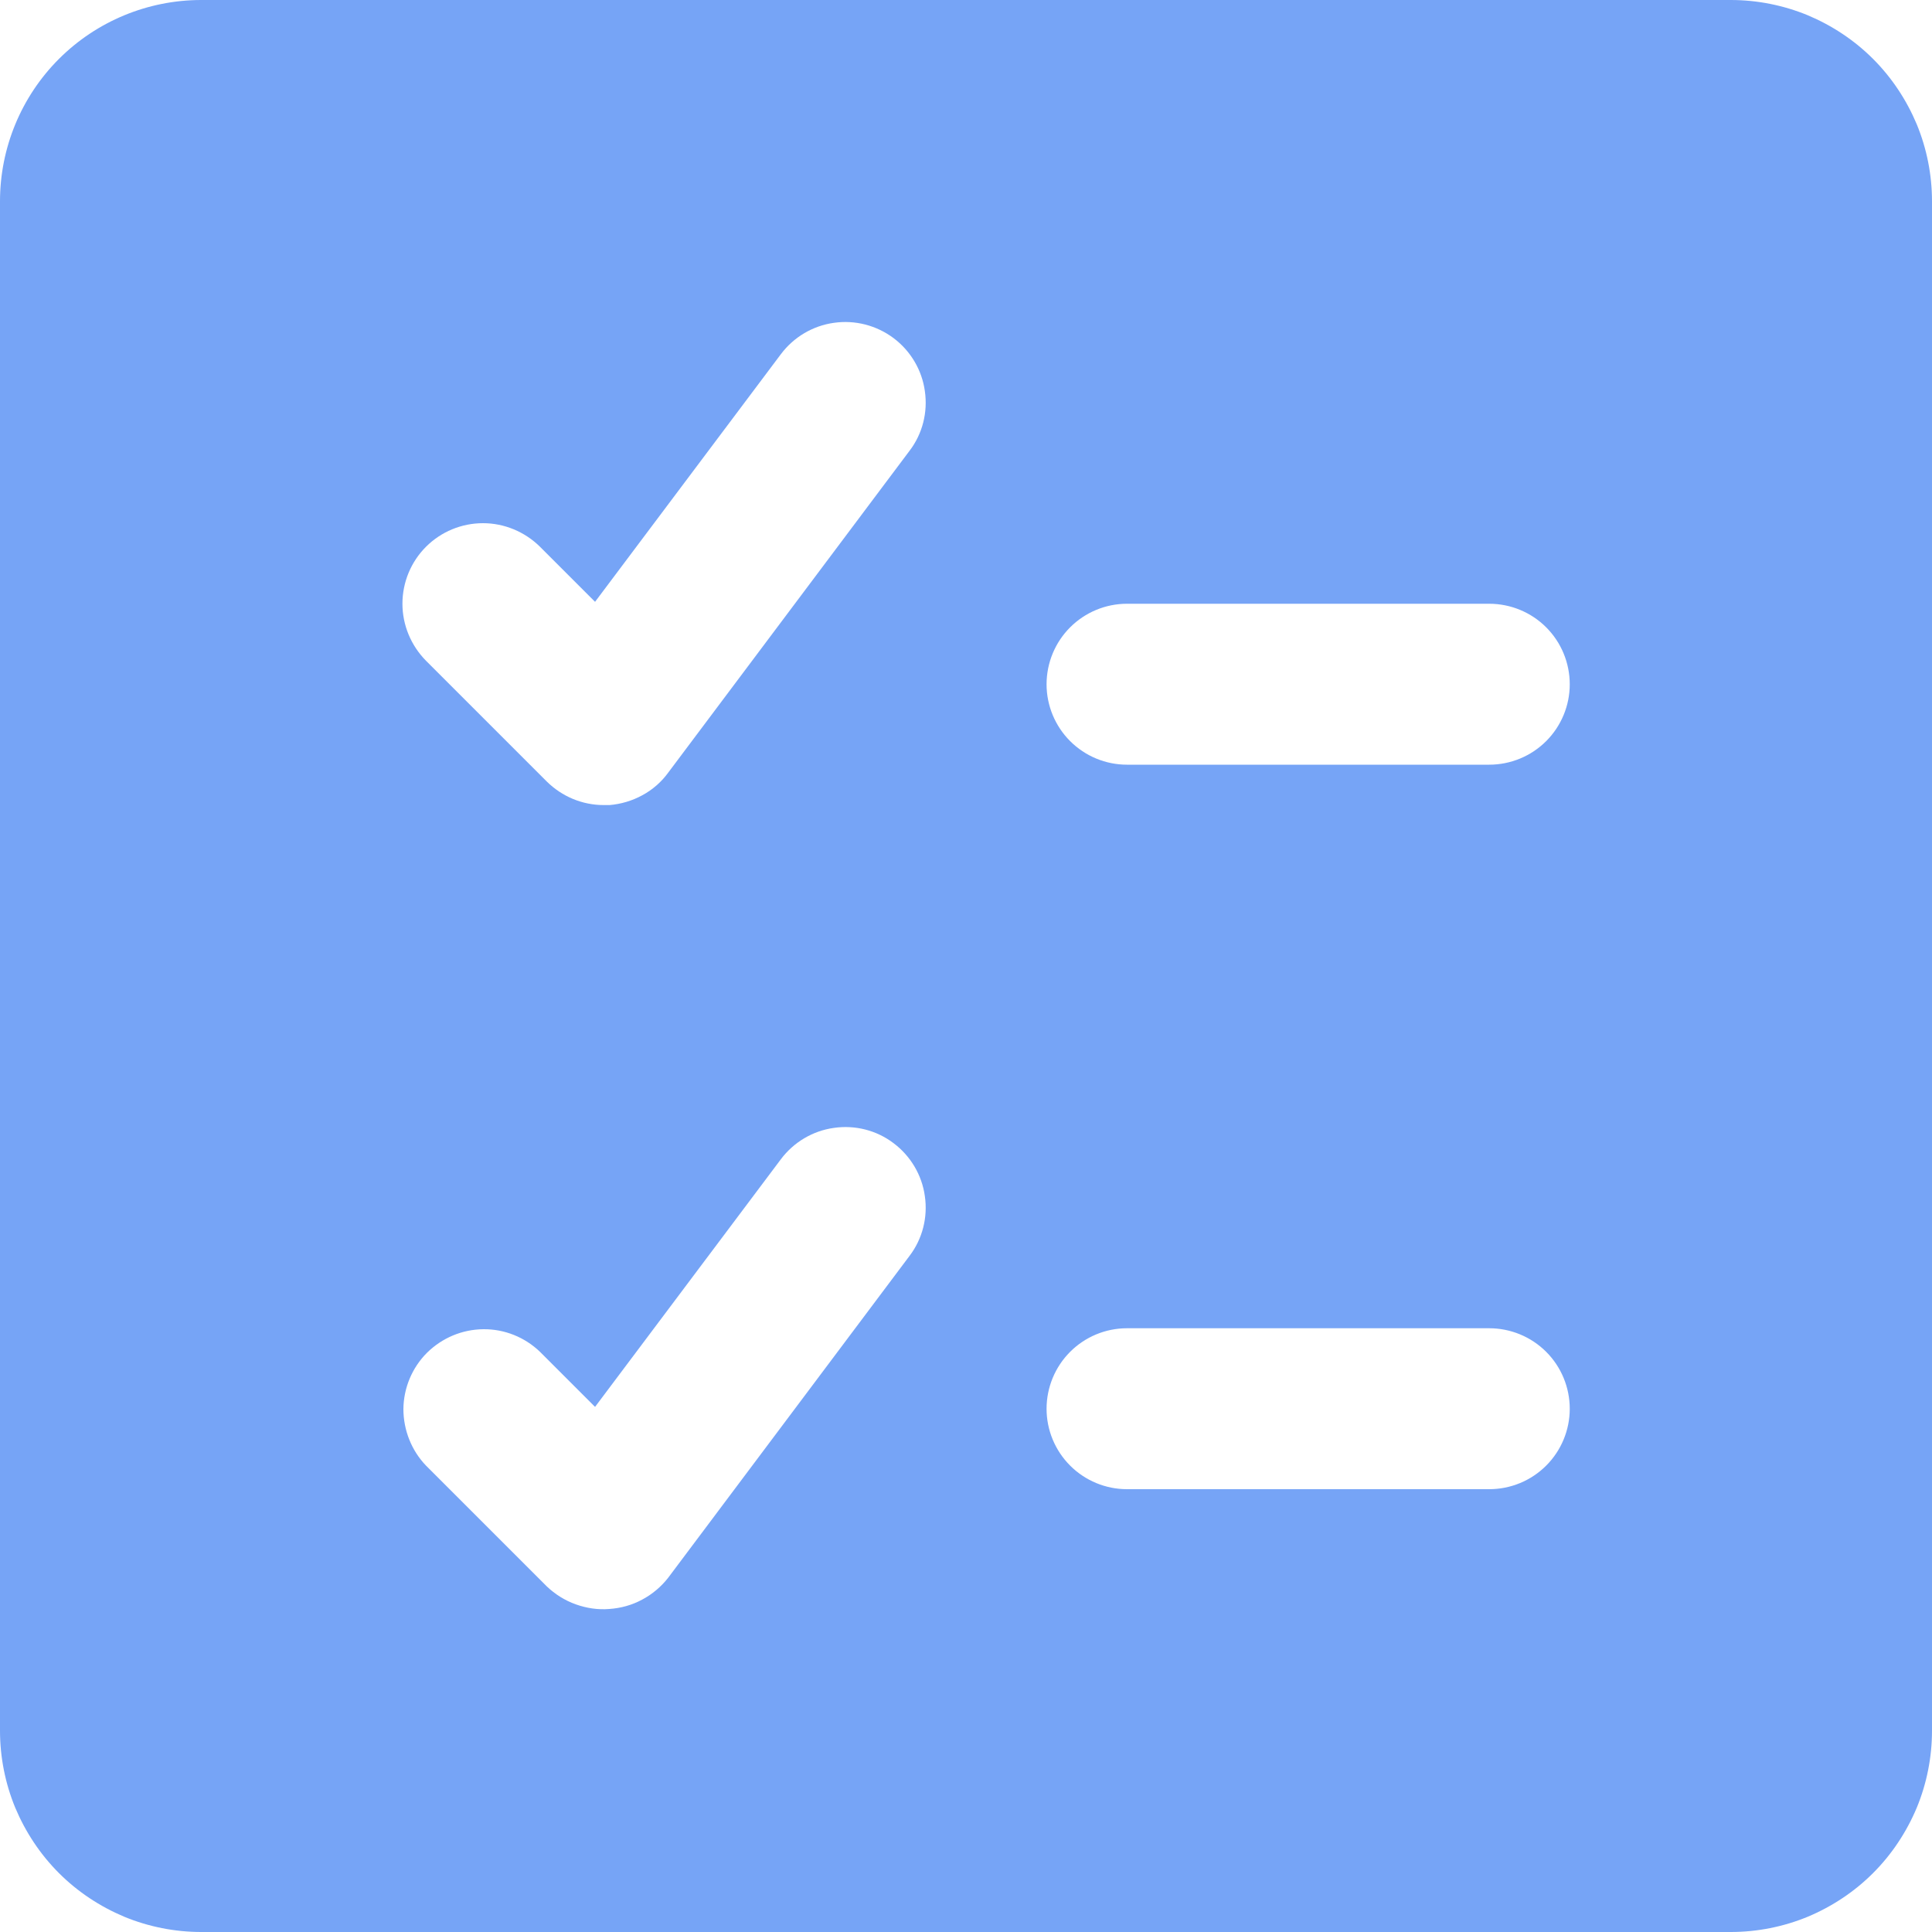 <svg width="10" height="10" viewBox="0 0 10 10" fill="none" xmlns="http://www.w3.org/2000/svg">
<g clip-path="url(#clip0_19031_131417)">
<path d="M8.958 0H1.042C0.765 0 0.5 0.11 0.305 0.305C0.11 0.5 0 0.765 0 1.042L0 8.958C0 9.095 0.027 9.231 0.079 9.357C0.132 9.483 0.208 9.598 0.305 9.695C0.402 9.792 0.517 9.868 0.643 9.921C0.769 9.973 0.905 10 1.042 10H8.958C9.095 10 9.231 9.973 9.357 9.921C9.483 9.868 9.598 9.792 9.695 9.695C9.792 9.598 9.868 9.483 9.921 9.357C9.973 9.231 10 9.095 10 8.958V1.042C10 0.905 9.973 0.769 9.921 0.643C9.868 0.517 9.792 0.402 9.695 0.305C9.598 0.208 9.483 0.132 9.357 0.079C9.231 0.027 9.095 0 8.958 0V0ZM7.708 3.958H5.833C5.723 3.958 5.617 3.914 5.539 3.836C5.461 3.758 5.417 3.652 5.417 3.542C5.417 3.431 5.461 3.325 5.539 3.247C5.617 3.169 5.723 3.125 5.833 3.125H7.708C7.819 3.125 7.925 3.169 8.003 3.247C8.081 3.325 8.125 3.431 8.125 3.542C8.125 3.652 8.081 3.758 8.003 3.836C7.925 3.914 7.819 3.958 7.708 3.958ZM8.125 7.292C8.125 7.402 8.081 7.508 8.003 7.586C7.925 7.664 7.819 7.708 7.708 7.708H5.833C5.723 7.708 5.617 7.664 5.539 7.586C5.461 7.508 5.417 7.402 5.417 7.292C5.417 7.181 5.461 7.075 5.539 6.997C5.617 6.919 5.723 6.875 5.833 6.875H7.708C7.819 6.875 7.925 6.919 8.003 6.997C8.081 7.075 8.125 7.181 8.125 7.292ZM4.708 2.333L3.458 4C3.423 4.048 3.377 4.088 3.325 4.116C3.272 4.145 3.214 4.162 3.155 4.167H3.125C3.014 4.167 2.909 4.123 2.83 4.045L2.205 3.42C2.127 3.341 2.083 3.235 2.083 3.125C2.083 3.014 2.127 2.908 2.205 2.83C2.283 2.752 2.389 2.708 2.5 2.708C2.61 2.708 2.716 2.752 2.795 2.83L3.08 3.115L4.042 1.833C4.108 1.745 4.207 1.686 4.316 1.671C4.425 1.655 4.537 1.684 4.625 1.75C4.713 1.816 4.772 1.915 4.787 2.024C4.803 2.134 4.775 2.245 4.708 2.333ZM4.708 6.5L3.458 8.167C3.422 8.213 3.376 8.252 3.323 8.28C3.271 8.308 3.213 8.324 3.154 8.328C3.095 8.333 3.036 8.324 2.98 8.304C2.924 8.284 2.873 8.252 2.83 8.211L2.205 7.586C2.13 7.508 2.088 7.402 2.088 7.293C2.089 7.184 2.133 7.079 2.21 7.002C2.288 6.925 2.392 6.881 2.502 6.88C2.611 6.879 2.716 6.921 2.795 6.997L3.08 7.282L4.042 6C4.108 5.912 4.207 5.853 4.316 5.838C4.425 5.822 4.537 5.85 4.625 5.917C4.713 5.983 4.772 6.082 4.787 6.191C4.803 6.3 4.775 6.412 4.708 6.5Z" fill="#76A4F6"/>
</g>
<defs>
<clipPath id="clip0_19031_131417">
<rect width="10" height="10" fill="white"/>
</clipPath>
</defs>
</svg>
